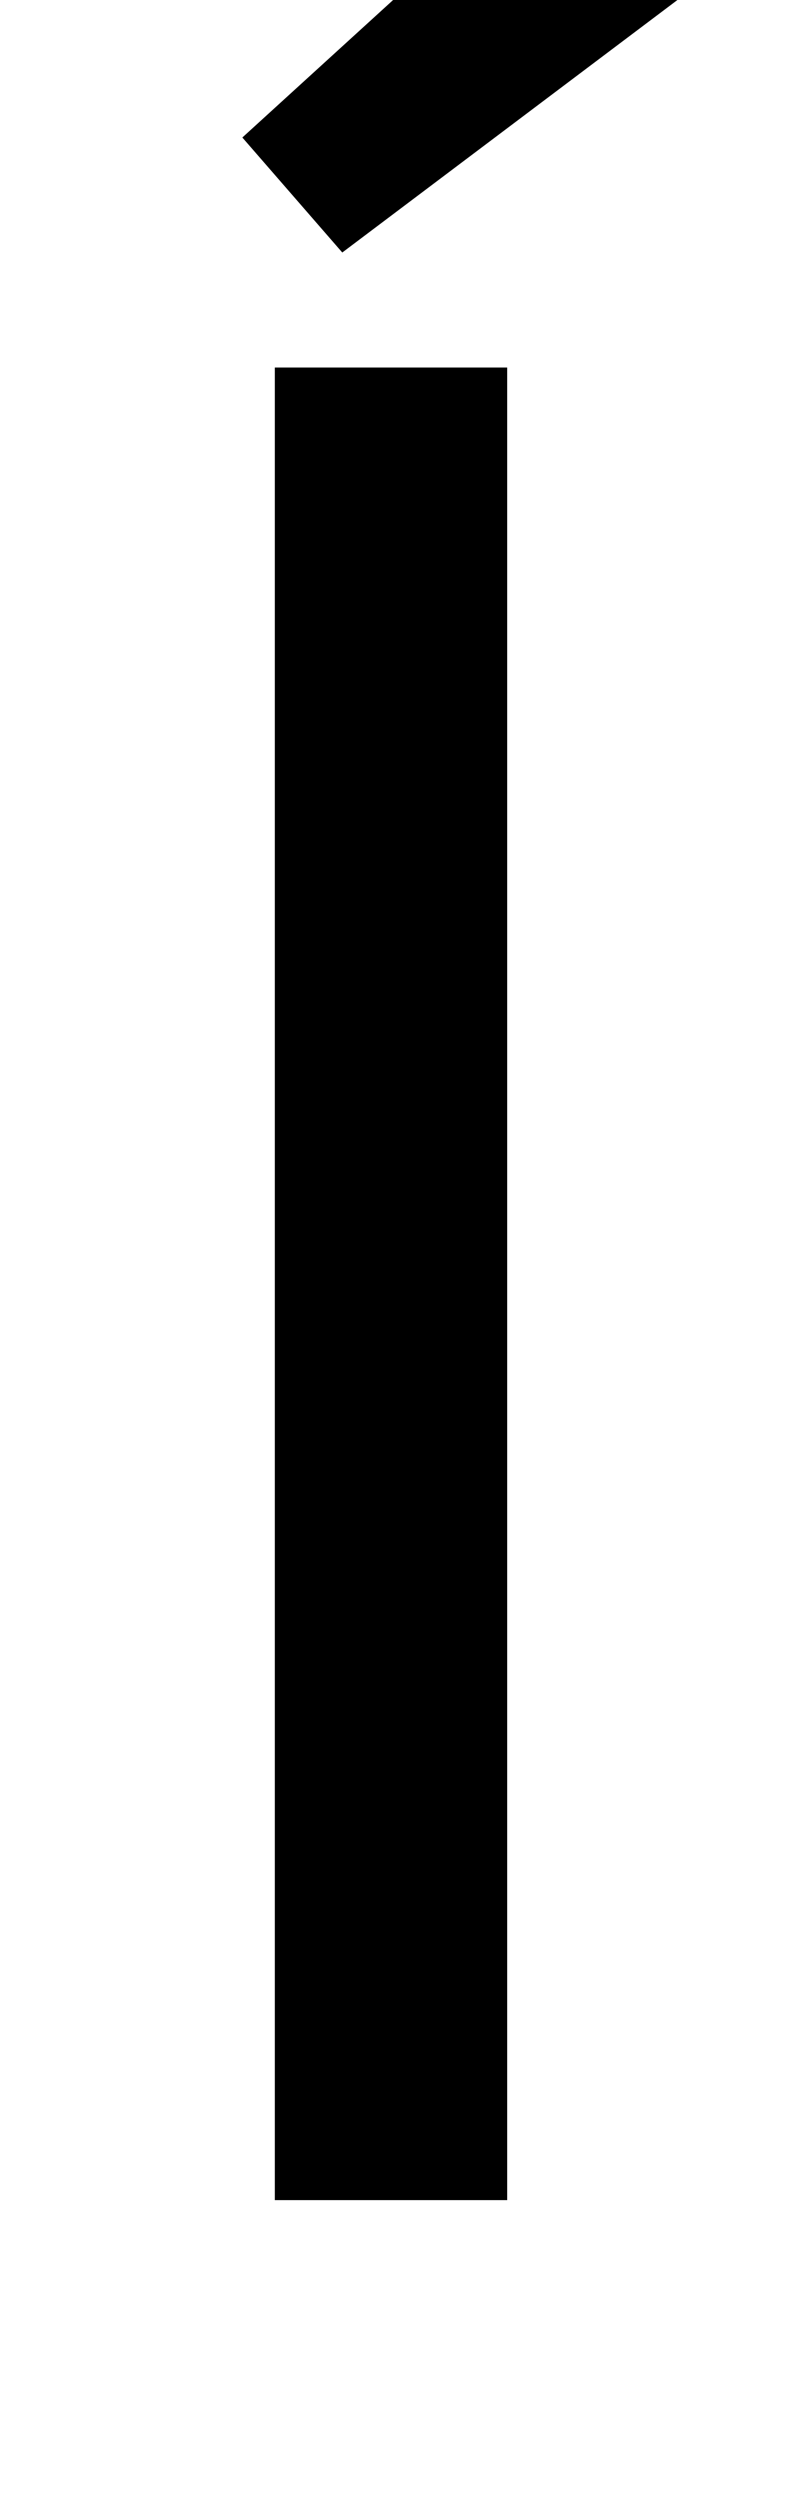 <?xml version="1.0" standalone="no"?>
<!DOCTYPE svg PUBLIC "-//W3C//DTD SVG 1.1//EN" "http://www.w3.org/Graphics/SVG/1.1/DTD/svg11.dtd" >
<svg xmlns="http://www.w3.org/2000/svg" xmlns:xlink="http://www.w3.org/1999/xlink" version="1.1" viewBox="-10 0 317 1000">
   <path fill="currentColor"
d="M100 880v-733h93v733h-93zM127 101l-40 -46l158 -144l52 62z" />
</svg>
